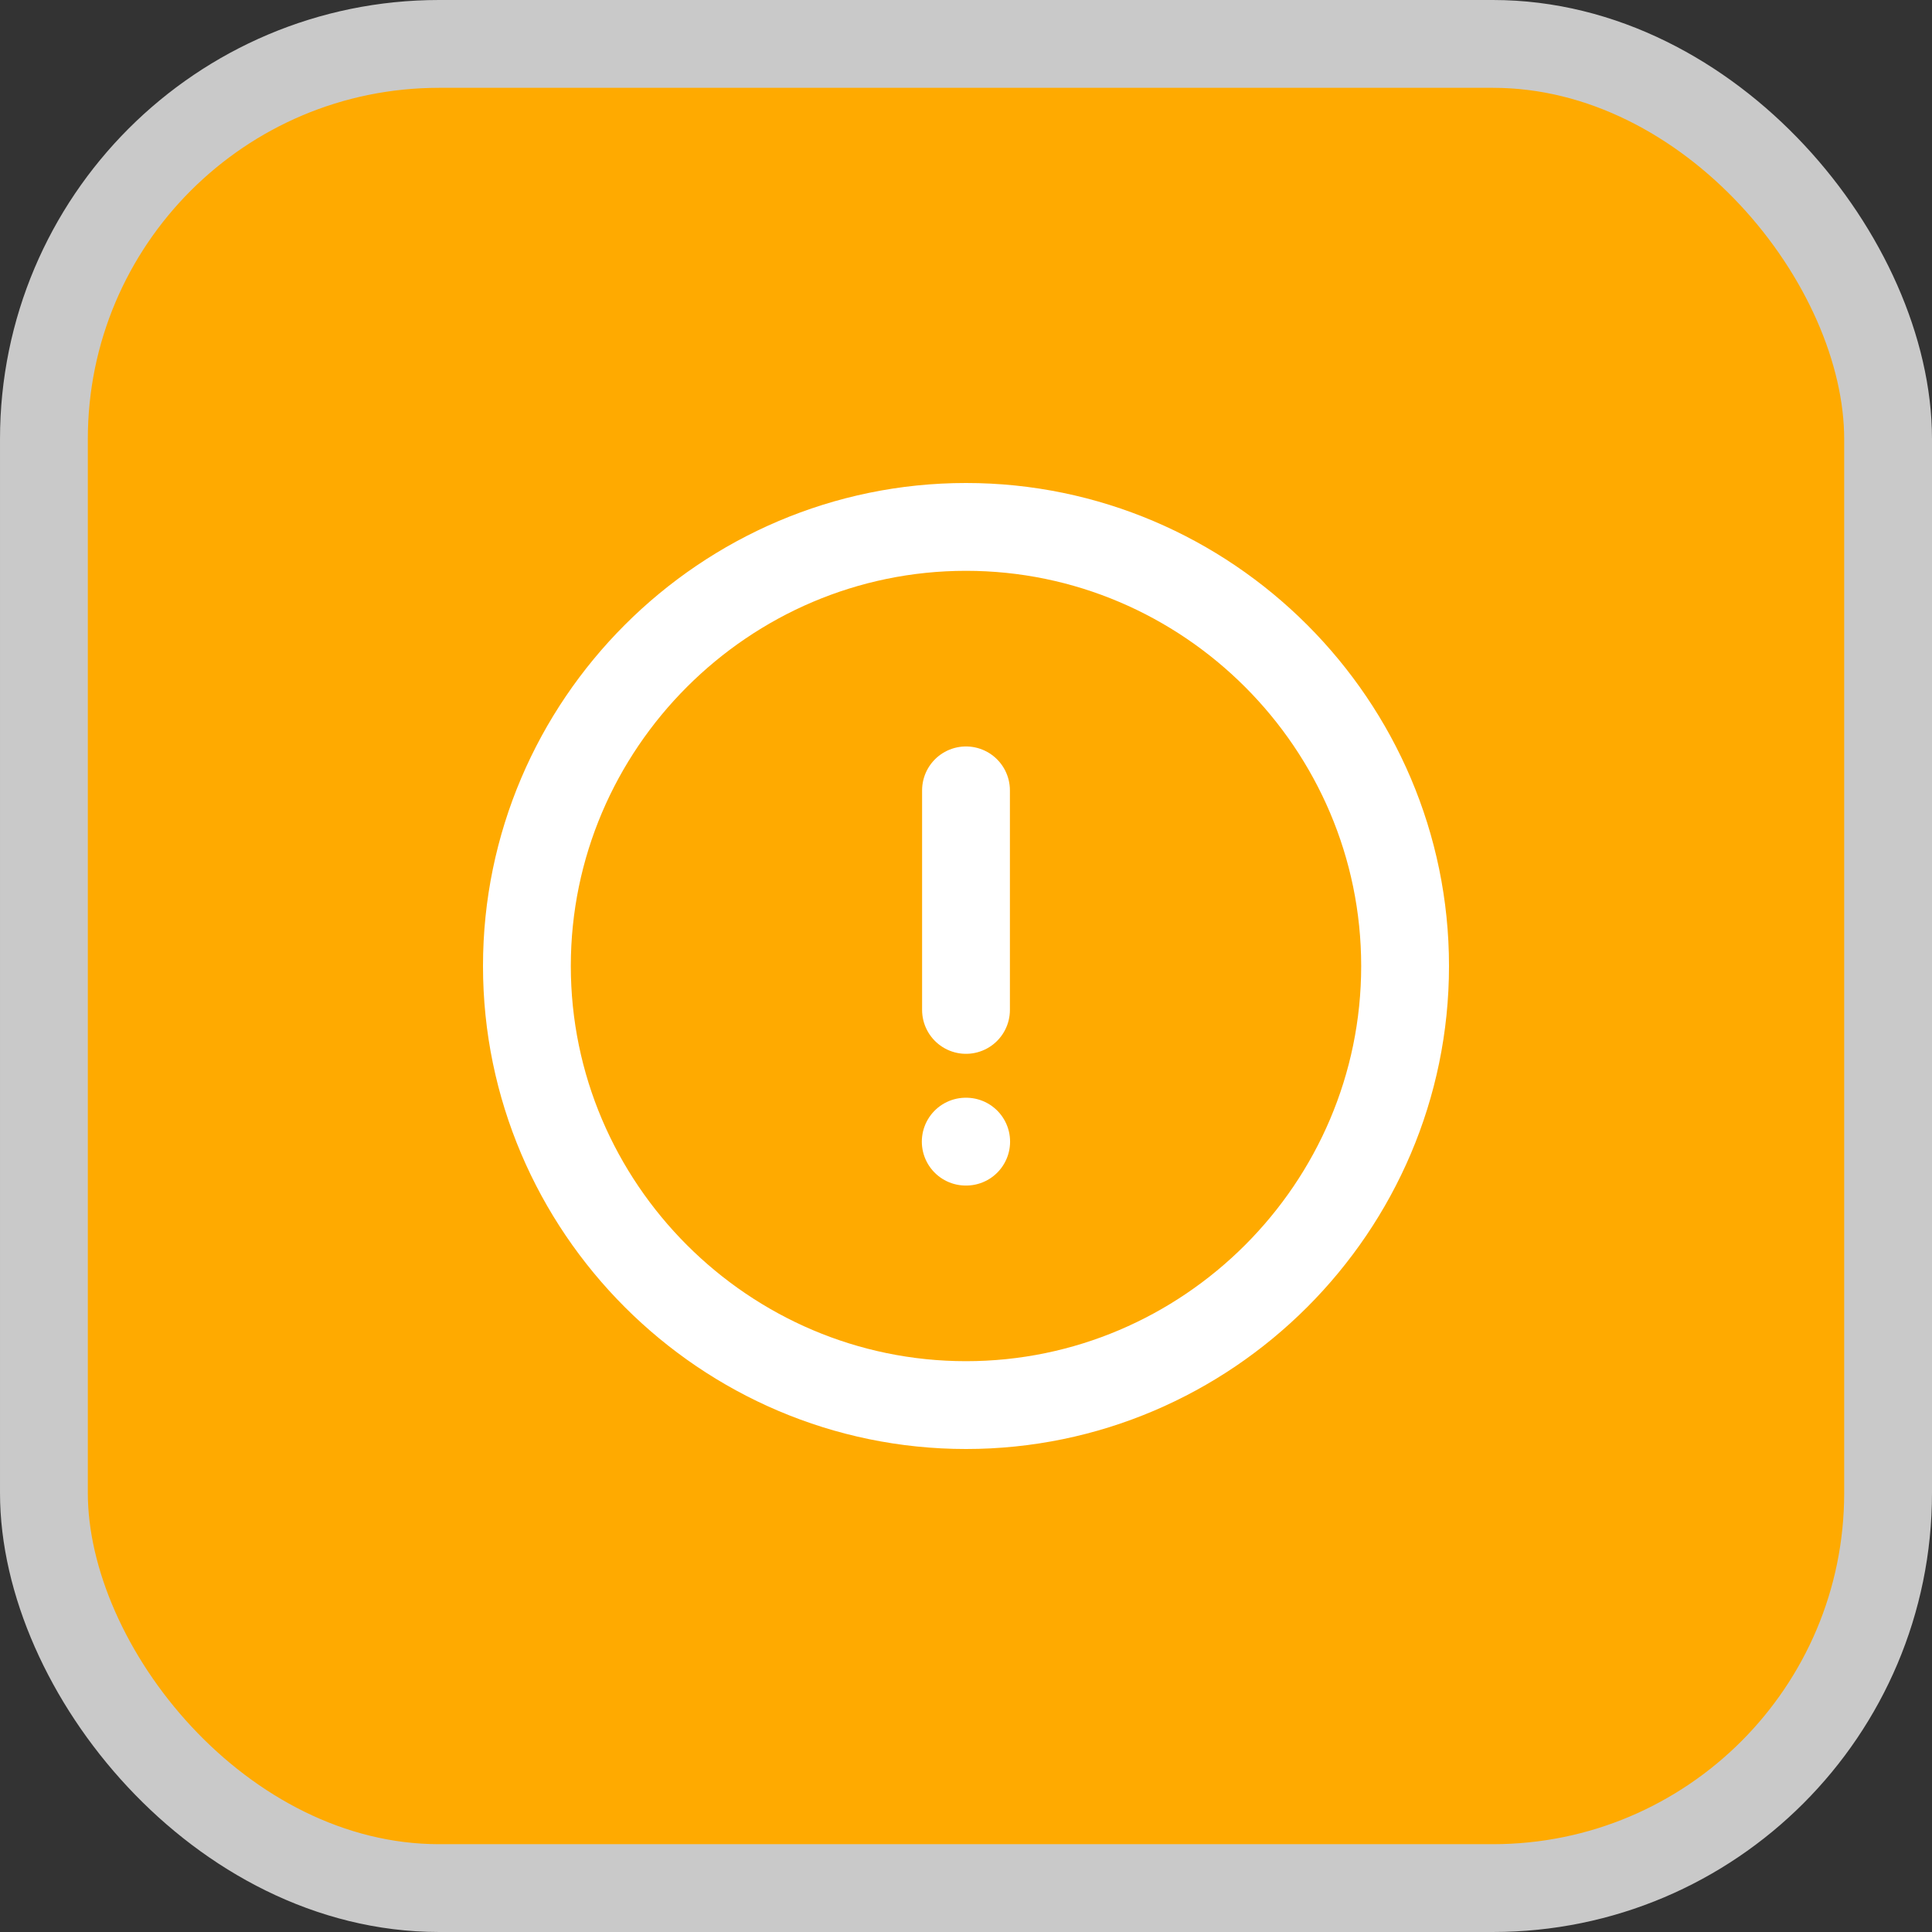 <svg width="22" height="22" viewBox="0 0 22 22" fill="none" xmlns="http://www.w3.org/2000/svg">
<rect x="0" y="0" width="22" height="22" fill="#333333" stroke="none"/>
<rect x="0.5" y="0.5" width="21" height="21" rx="4.5" fill="#FFAA00"/>
<rect x="0.5" y="0.5" width="21" height="21" rx="4.5" stroke="#C9C9C9"/>
<g clip-path="url(#clip0_1383_1795)">
<path d="M11 16C13.75 16 16 13.75 16 11C16 8.25 13.75 6 11 6C8.25 6 6 8.25 6 11C6 13.75 8.25 16 11 16Z" stroke="white" stroke-linecap="round" stroke-linejoin="round"/>
<path d="M11 9V11.5" stroke="white" stroke-linecap="round" stroke-linejoin="round"/>
<path d="M10.997 13H11.002" stroke="white" stroke-linecap="round" stroke-linejoin="round"/>
</g>
<defs>
<clipPath id="clip0_1383_1795">
<rect width="12" height="12" fill="white" transform="translate(5 5)"/>
</clipPath>
</defs>
</svg>
